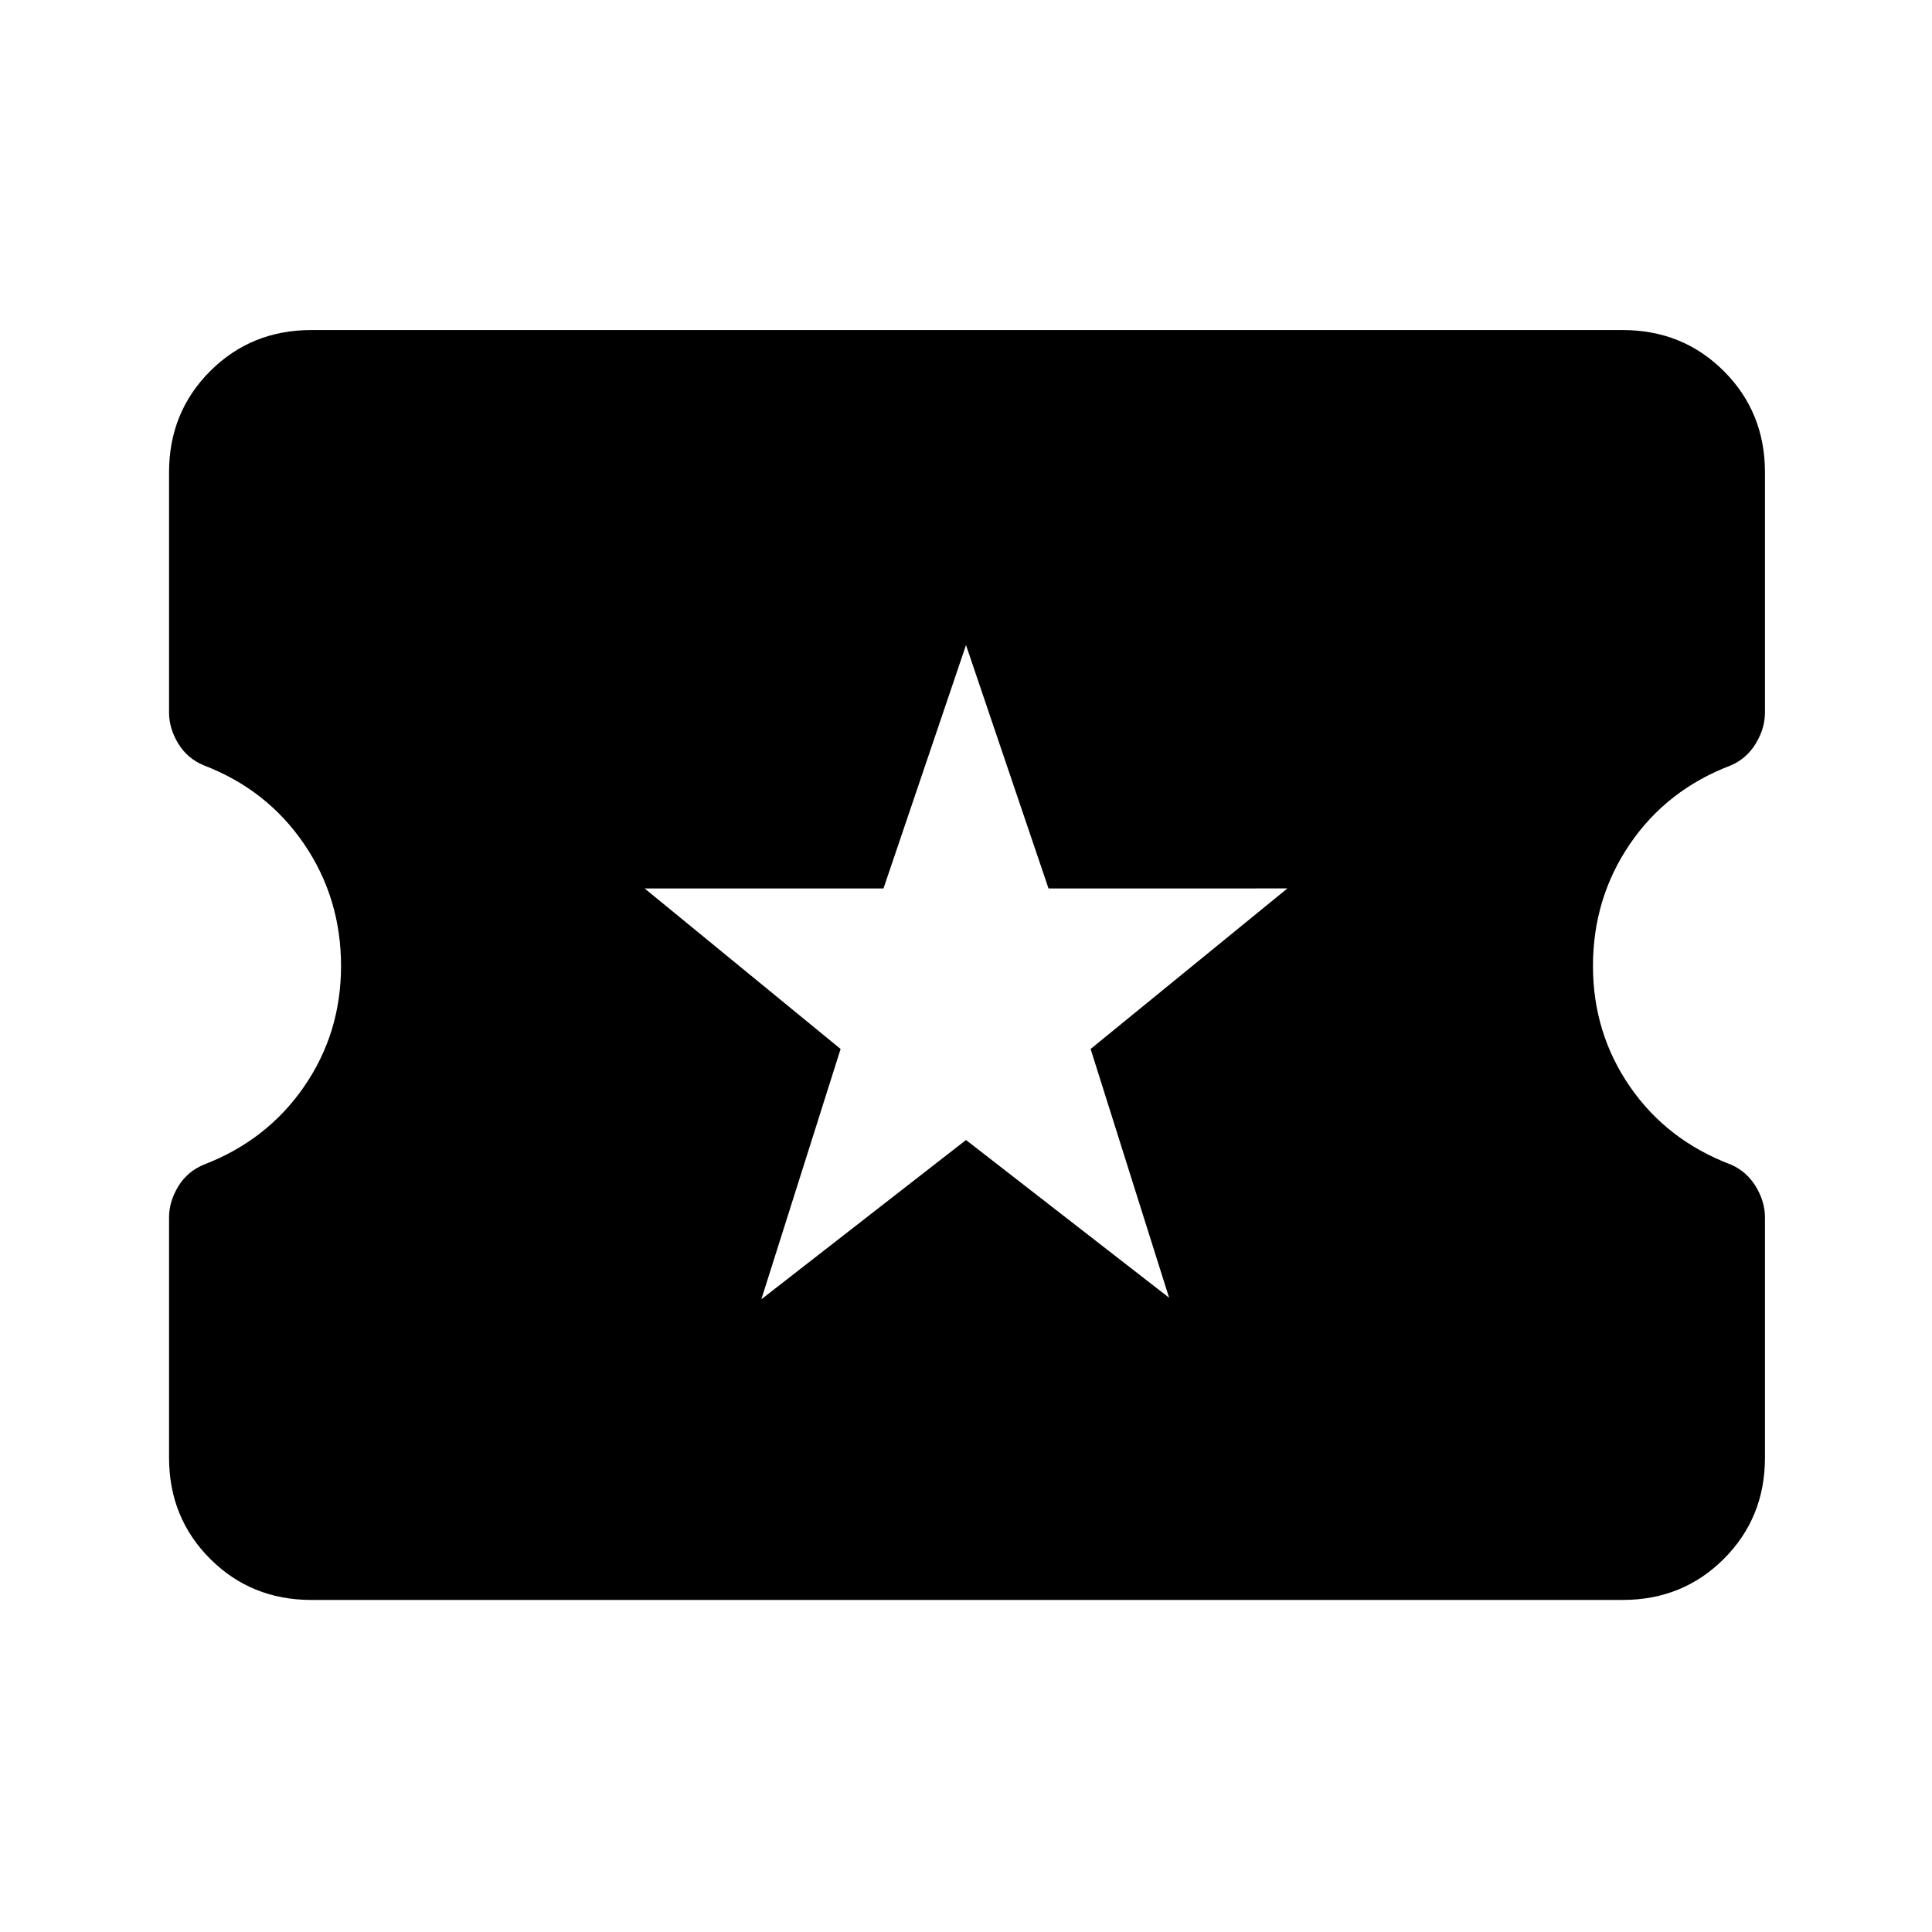 <svg xmlns="http://www.w3.org/2000/svg" height="48" viewBox="0 -960 960 960" width="48"><path d="M378.31-314.39 480-393.54l100.92 78.38-39-123.61 97.77-79.77H521l-41-120.92-41 120.92H320.31l97.38 79.77-39.38 124.38ZM154.69-165q-29.84 0-50.27-20.42Q84-205.85 84-235.69v-119.39q0-7.84 4.54-15.34t12.77-10.89q31.38-12.07 49.77-38.73 18.38-26.65 18.38-59.96 0-33.69-18.38-60.65-18.39-26.97-49.77-39.04-8.23-3.39-12.77-10.89-4.54-7.5-4.54-15.34v-119.39q0-29.84 20.42-50.27Q124.85-796 154.69-796h651.62q29.84 0 50.27 20.42Q877-755.15 877-725.31v119.39q0 7.84-4.54 15.34t-12.38 10.89q-31.77 12.07-50.16 39.04-18.38 26.96-18.38 60.65 0 33.31 18.38 59.96 18.39 26.66 50.16 38.73 7.84 3.39 12.38 10.89 4.54 7.5 4.54 15.34v119.39q0 29.84-20.42 50.27Q836.15-165 806.31-165H154.69Z"/></svg>